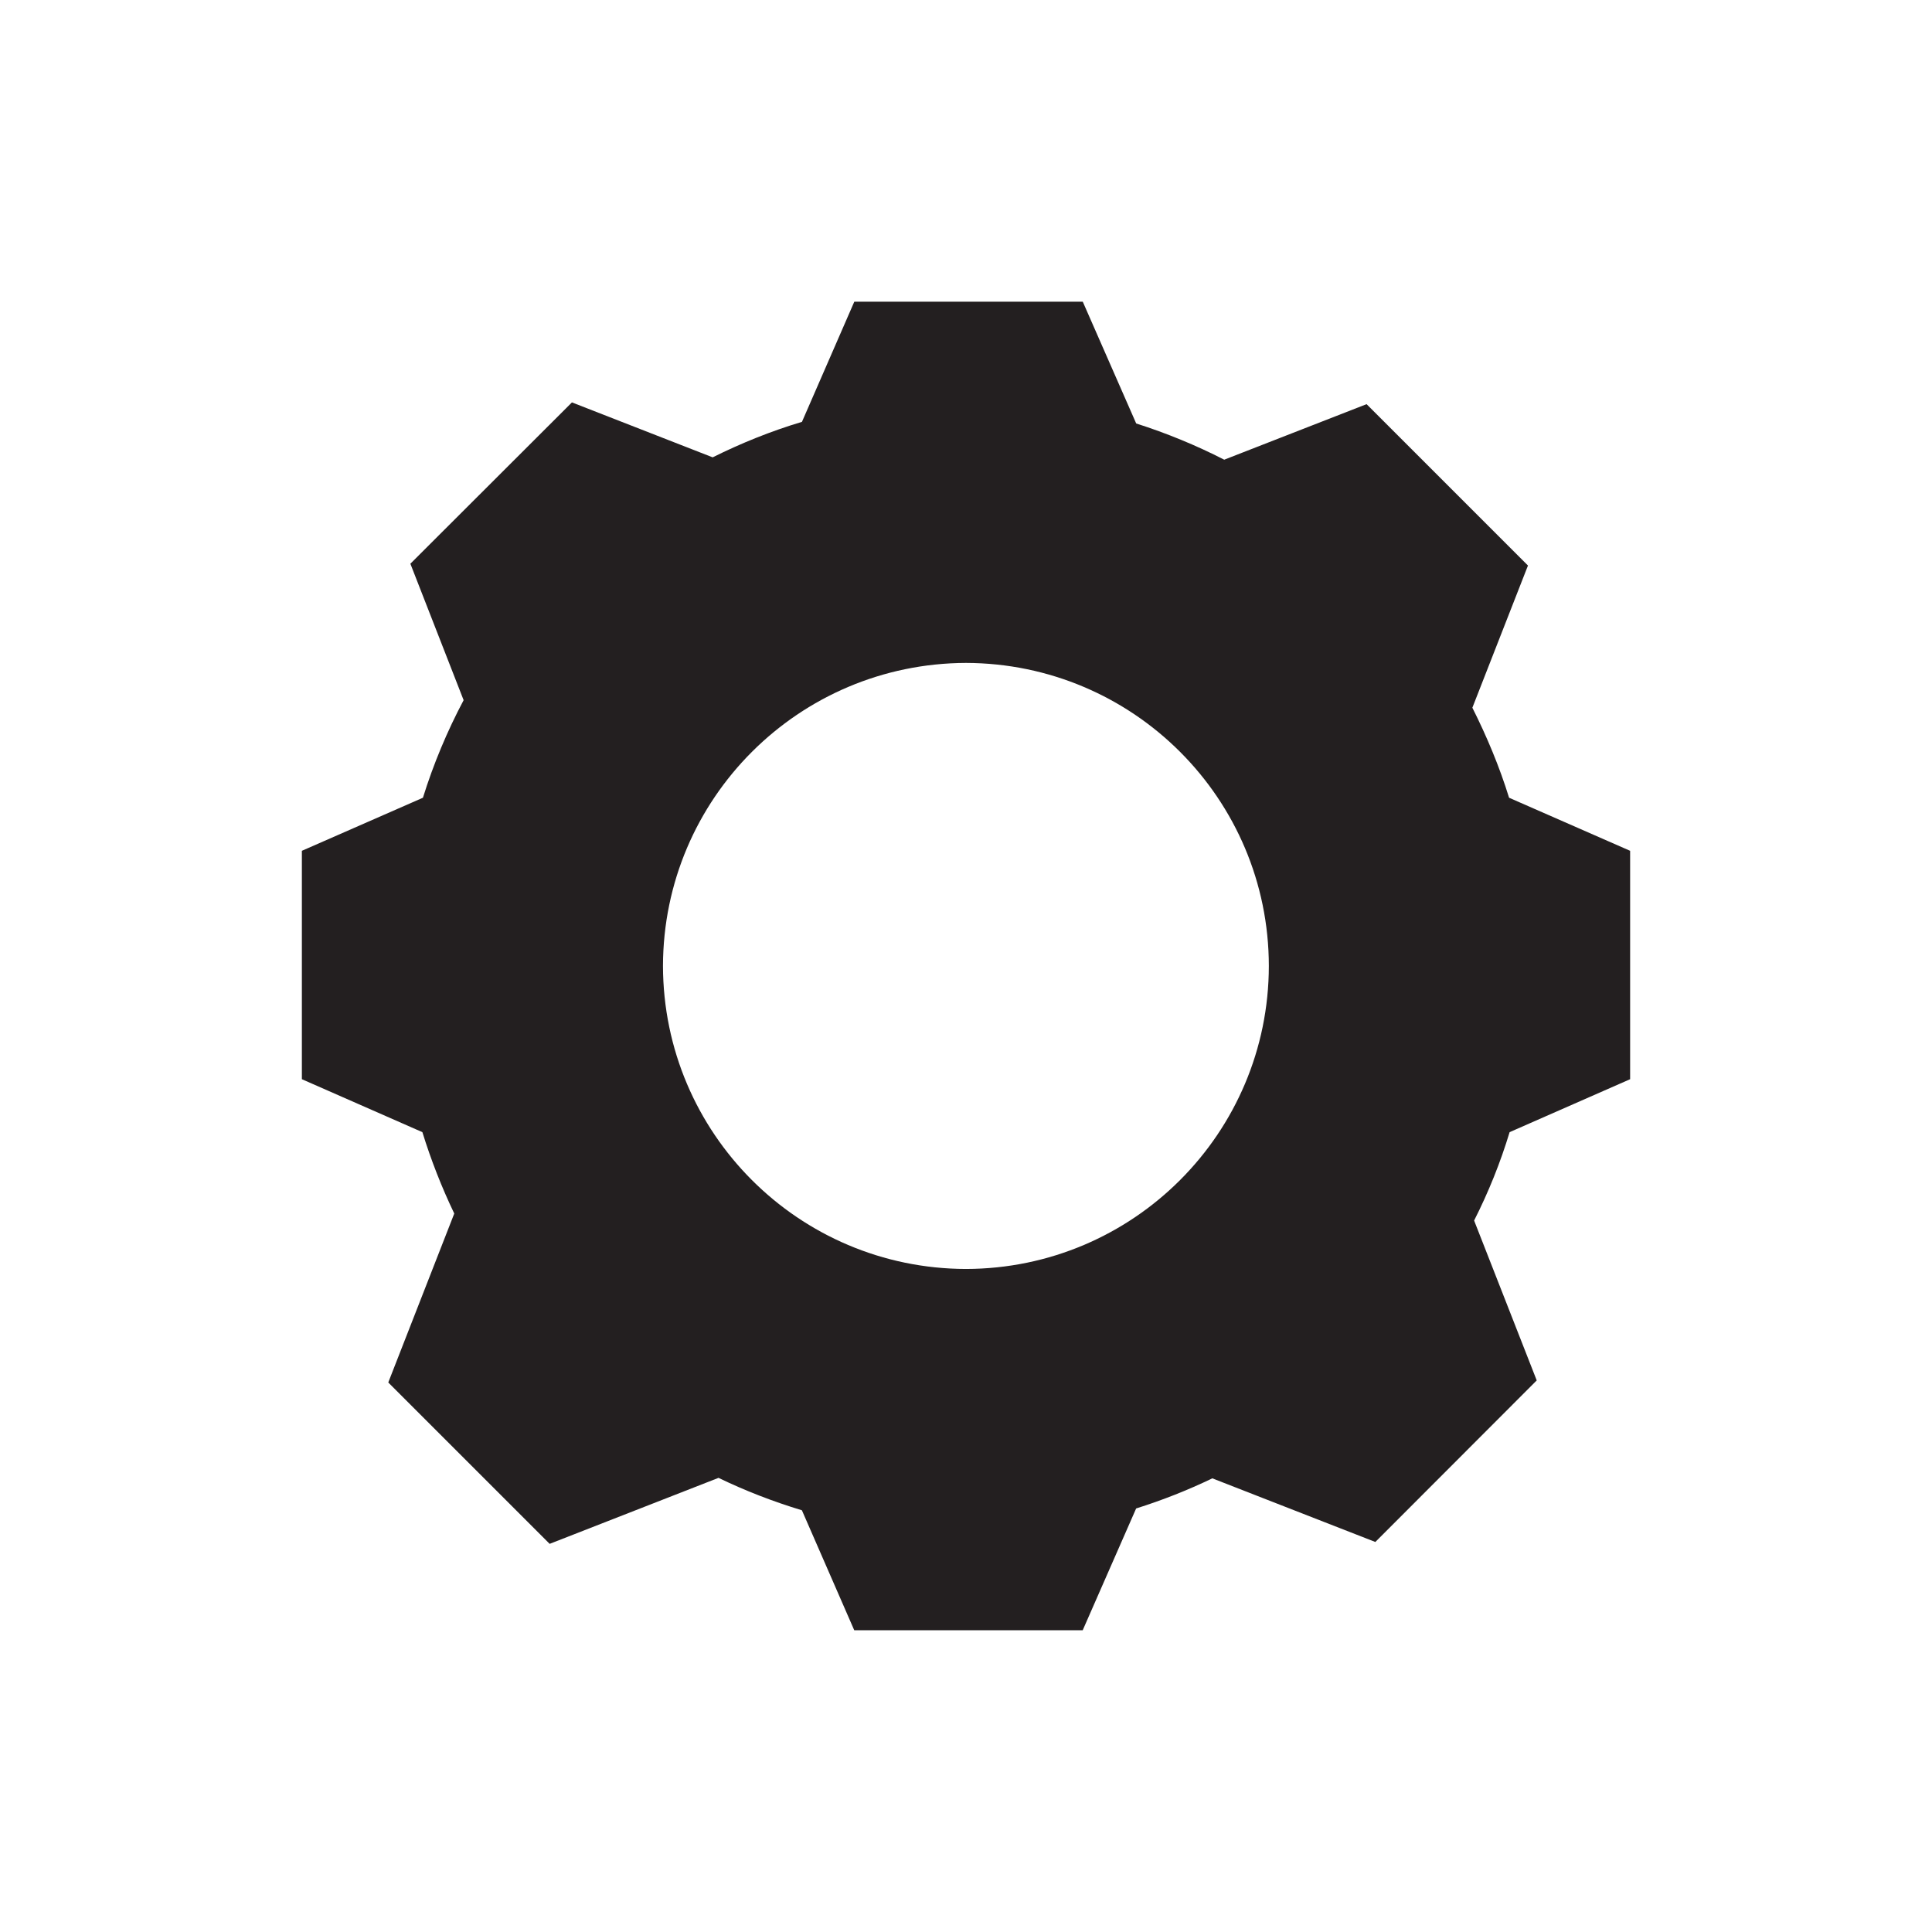 <?xml version="1.0" encoding="utf-8"?>
<!-- Generator: Adobe Illustrator 15.1.0, SVG Export Plug-In . SVG Version: 6.00 Build 0)  -->
<!DOCTYPE svg PUBLIC "-//W3C//DTD SVG 1.1//EN" "http://www.w3.org/Graphics/SVG/1.1/DTD/svg11.dtd">
<svg version="1.1" id="icons" xmlns="http://www.w3.org/2000/svg" xmlns:xlink="http://www.w3.org/1999/xlink" x="0px" y="0px"
	 width="32px" height="32px" viewBox="0 0 32 32" enable-background="new 0 0 32 32" xml:space="preserve">
<path id="settings" fill="#231F20" d="M27,17.875v-3.783l-2.005-0.879c-0.16-0.517-0.368-1.013-0.608-1.491l0.921-2.355
	l-2.673-2.673l-2.358,0.92c-0.463-0.237-0.953-0.439-1.458-0.6l-0.885-2.017h-3.784l-0.867,1.99
	c-0.514,0.154-1.009,0.354-1.479,0.588L9.473,6.665L6.797,9.337l0.882,2.26c-0.271,0.511-0.499,1.054-0.674,1.616L5,14.092v3.783
	l1.996,0.877c0.143,0.463,0.32,0.914,0.528,1.348l-1.093,2.798l2.673,2.673l2.797-1.093c0.442,0.214,0.903,0.392,1.381,0.537
	l0.867,1.987h3.784l0.885-2.017c0.434-0.137,0.858-0.304,1.262-0.499l2.7,1.054l2.673-2.676l-1.037-2.648
	c0.238-0.47,0.434-0.956,0.588-1.464L27,17.875z M21.016,15.999c-0.003,2.771-2.245,5.013-5.016,5.019
	c-2.771-0.006-5.013-2.248-5.019-5.019c0.006-2.771,2.248-5.01,5.019-5.019C18.771,10.988,21.013,13.228,21.016,15.999z"/>
</svg>
